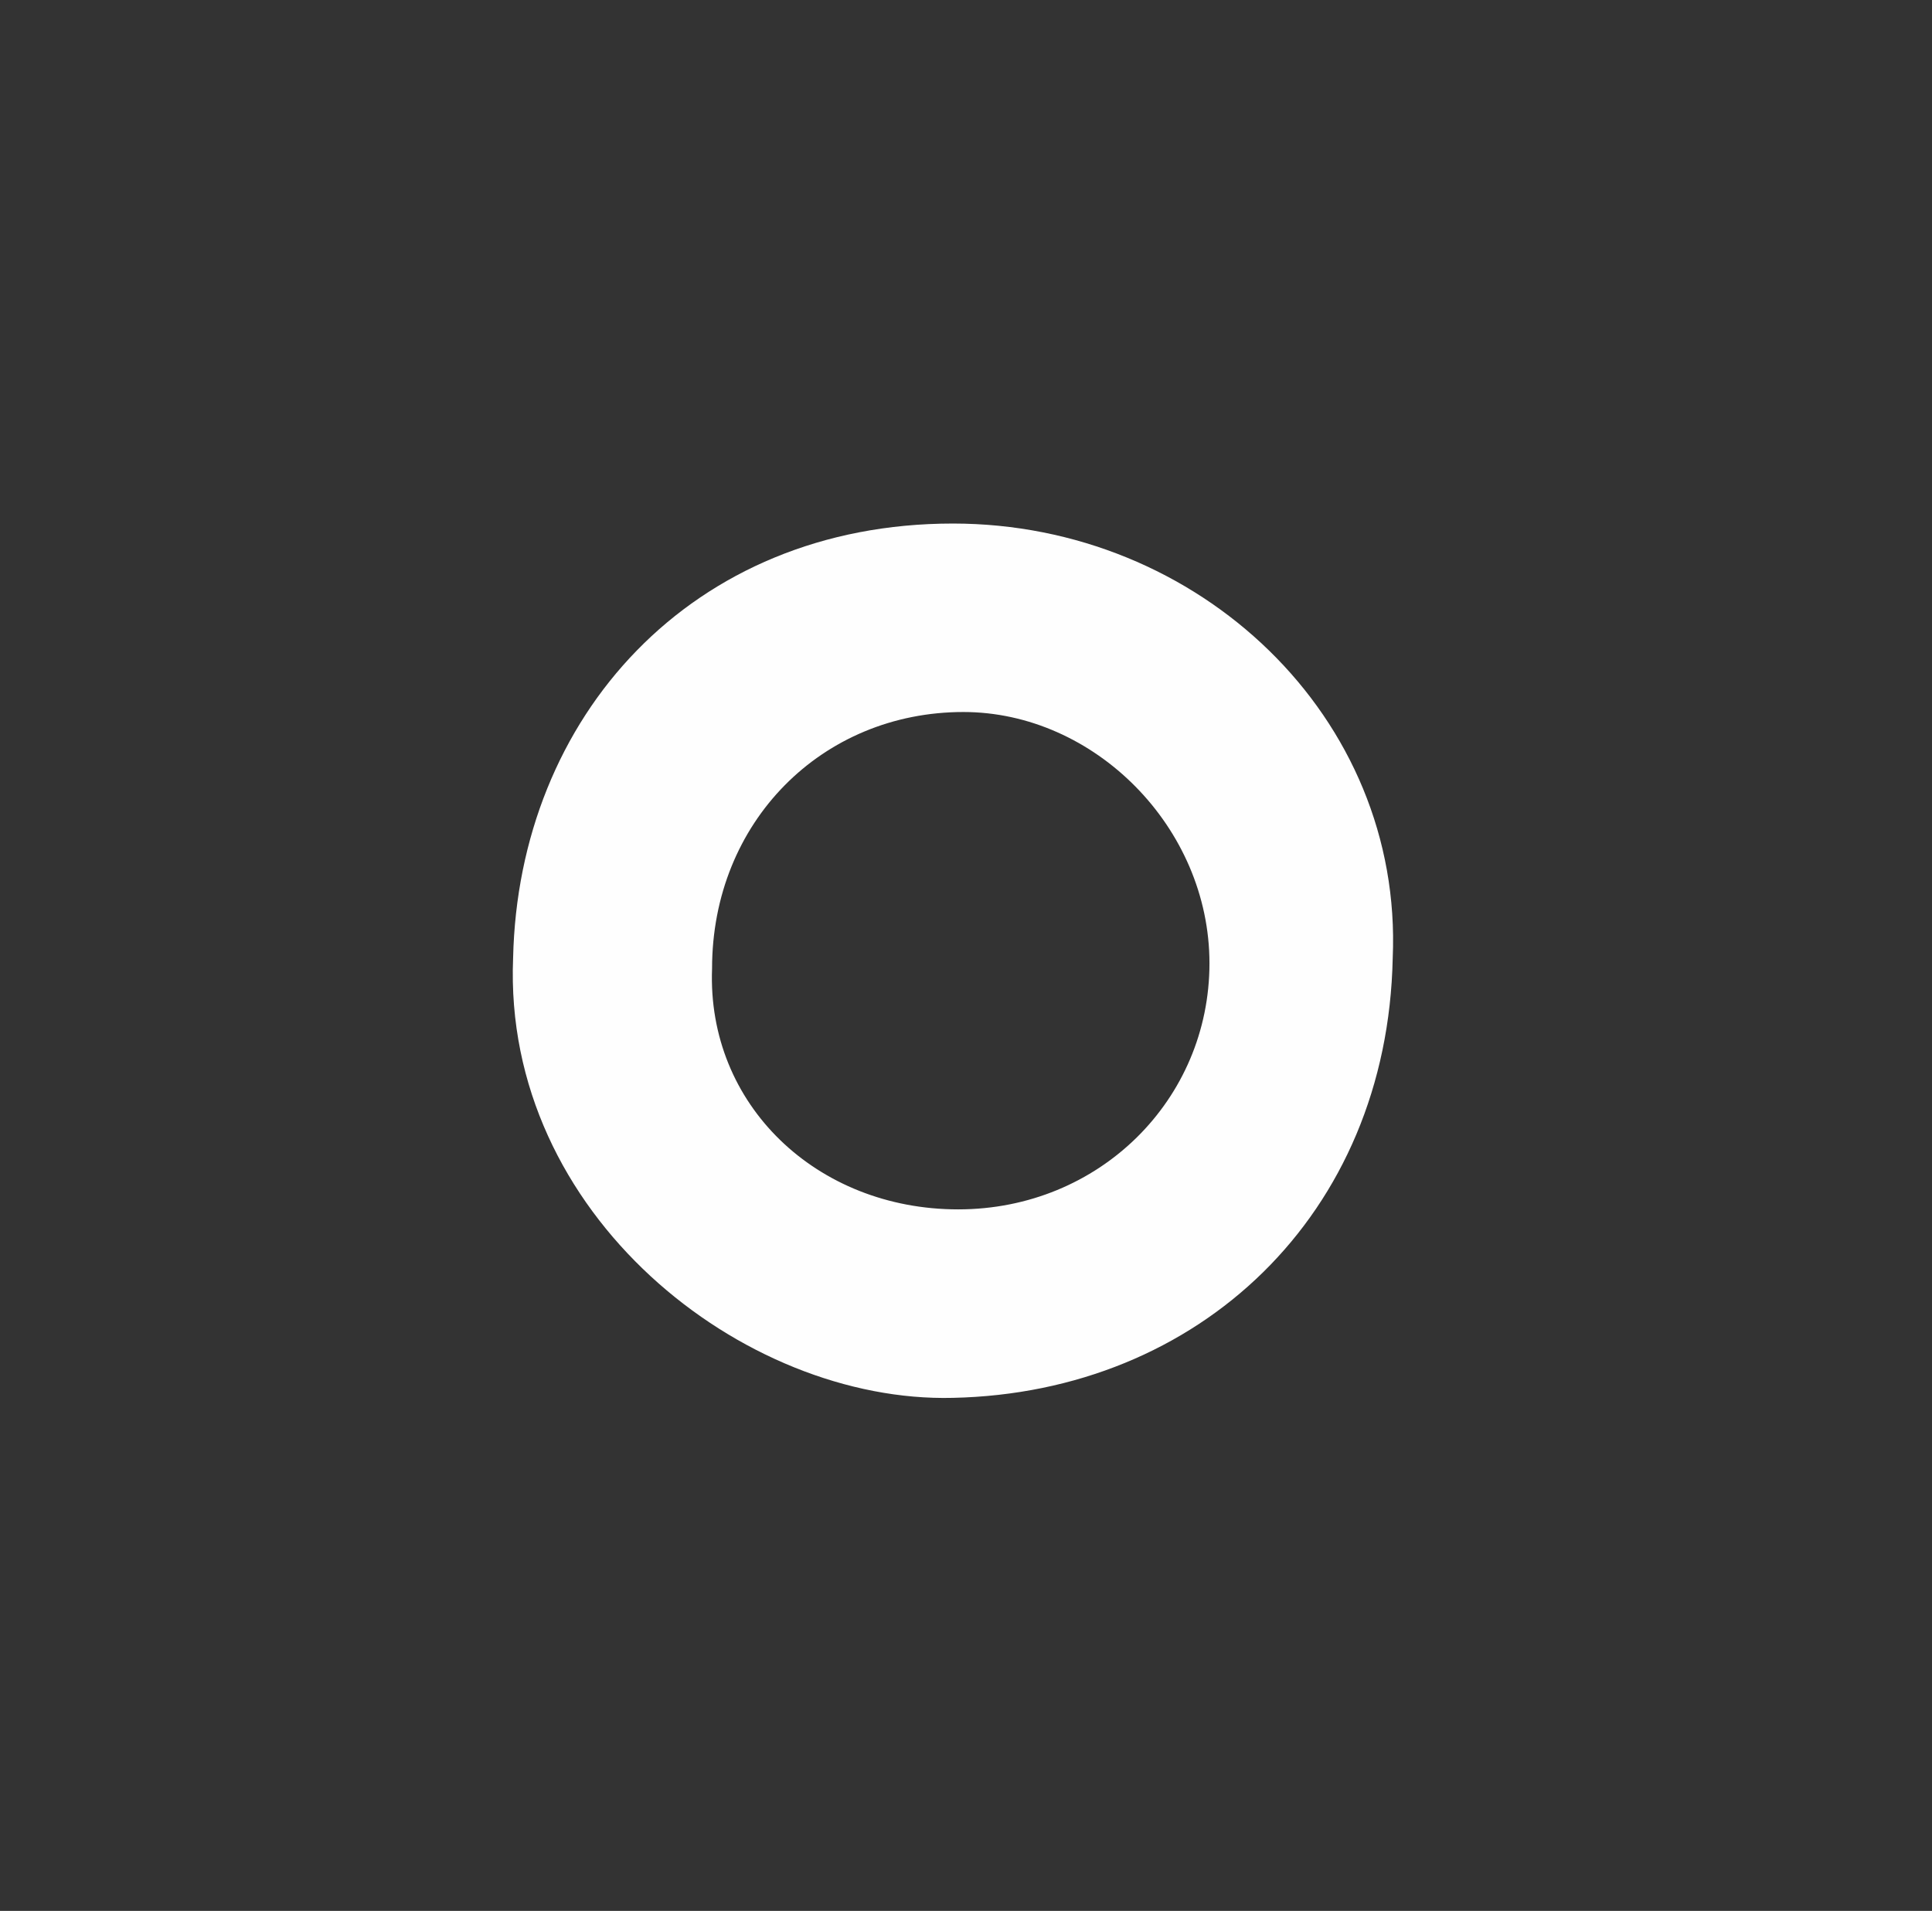 <?xml version="1.0" encoding="utf-8"?>
<!-- Generator: Adobe Illustrator 22.0.0, SVG Export Plug-In . SVG Version: 6.00 Build 0)  -->
<svg version="1.1" id="Capa_1" xmlns="http://www.w3.org/2000/svg" xmlns:xlink="http://www.w3.org/1999/xlink" x="0px" y="0px"
	 viewBox="0 0 36.9 36.5" style="enable-background:new 0 0 36.9 36.5;" xml:space="preserve">
<rect x="0" y="0" width="36.9" height="36.5" fill="#333333" stroke="none"/>
<style type="text/css">
	.st0{clip-path:url(#SVGID_2_);}
	.st1{fill:#FEFEFE;}
	.st2{clip-path:url(#SVGID_4_);}
	.st3{clip-path:url(#SVGID_6_);}
	.st4{fill:#FDFEFE;}
</style>
<g>
	<g>
		<defs>
			<circle id="SVGID_1_" cx="-25.9" cy="17.6" r="18.2"/>
		</defs>
		<clipPath id="SVGID_2_">
			<use xlink:href="#SVGID_1_"  style="overflow:visible;"/>
		</clipPath>
		<g class="st0">
			<g>
				<path class="st1" d="M-26.4,49.7c-10.4,0-20.9,0-31.3,0c-0.8,0-1.2,0-1.2-1c0-20.2,0-40.4,0-60.6c0-0.9,0.2-1,1.1-1
					c21,0,41.9,0,62.9,0c0.9,0,1,0.2,1,1.1c0,20.2,0,40.4,0,60.6c0,0.9-0.2,1-1.1,1C-5.4,49.7-15.9,49.7-26.4,49.7z M-2.5,17.7
					c0-12.6-10.6-22.8-22.4-23C-38.1-5.6-48.9,4.9-48.9,17.8c0,12.7,10.1,23.1,23.3,23.2C-13.2,41-2.5,30.6-2.5,17.7z"/>
			</g>
		</g>
	</g>
</g>
<g>
	<g>
		<defs>
			<circle id="SVGID_3_" cx="65.4" cy="21.6" r="18.2"/>
		</defs>
		<clipPath id="SVGID_4_">
			<use xlink:href="#SVGID_3_"  style="overflow:visible;"/>
		</clipPath>
		<g class="st2">
			<g>
				<path class="st1" d="M64.8,54c-10.4,0-20.8,0-31.1,0c-0.8,0-1.2,0-1.2-1c0-20.3,0-40.6,0-60.9c0-0.9,0.2-1,1.1-1
					c20.9,0,41.7,0,62.6,0c0.9,0,1,0.2,1,1.1c0,20.3,0,40.6,0,60.9c0,0.9-0.2,1-1.1,1C85.7,54,75.3,54,64.8,54z M65.6,45.4
					c12.7,0.1,23.1-10.6,23.5-22.6C89.4,9.1,78.6-1.5,65.6-1.5c-13,0-23.5,10.4-23.5,23.6C42.2,34.7,52.6,45.3,65.6,45.4z"/>
			</g>
		</g>
	</g>
</g>
<g>
	<g>
		<defs>
			<circle id="SVGID_5_" cx="65.4" cy="-23.6" r="18.2"/>
		</defs>
		<clipPath id="SVGID_6_">
			<use xlink:href="#SVGID_5_"  style="overflow:visible;"/>
		</clipPath>
		<g class="st3">
			<g>
				<path class="st4" d="M32.5-54.1c21.2,0,42.3,0,63.5,0c1,0,1.2,0.2,1.2,1.2c0,20.2,0,40.4,0,60.6c0,1-0.2,1.2-1.2,1.2
					c-20.8,0-41.5,0-62.3,0c-1,0-1.2-0.2-1.2-1.2C32.6-13,32.5-33.5,32.5-54.1z M42.6-23.6C42-11.2,53.3-0.9,64.4-0.4
					c13.1,0.6,23.7-10.9,24.1-22.2C89-35.7,77.4-45.8,67.1-46.4C52.9-47.3,41.8-34.4,42.6-23.6z"/>
			</g>
		</g>
	</g>
</g>
<path class="st1" d="M18.2,10c4.7,0,8.6,3.7,8.4,8.3c-0.1,4.9-3.7,8.3-8.4,8.4c-4,0.1-8.6-3.5-8.4-8.4C9.9,13.7,13.2,10,18.2,10z
	 M18.3,23.1c2.7,0,4.8-2.1,4.8-4.7c0-2.6-2.2-4.8-4.7-4.8c-2.7,0-4.8,2.1-4.8,4.9C13.5,21.1,15.6,23.1,18.3,23.1z"/>
</svg>
